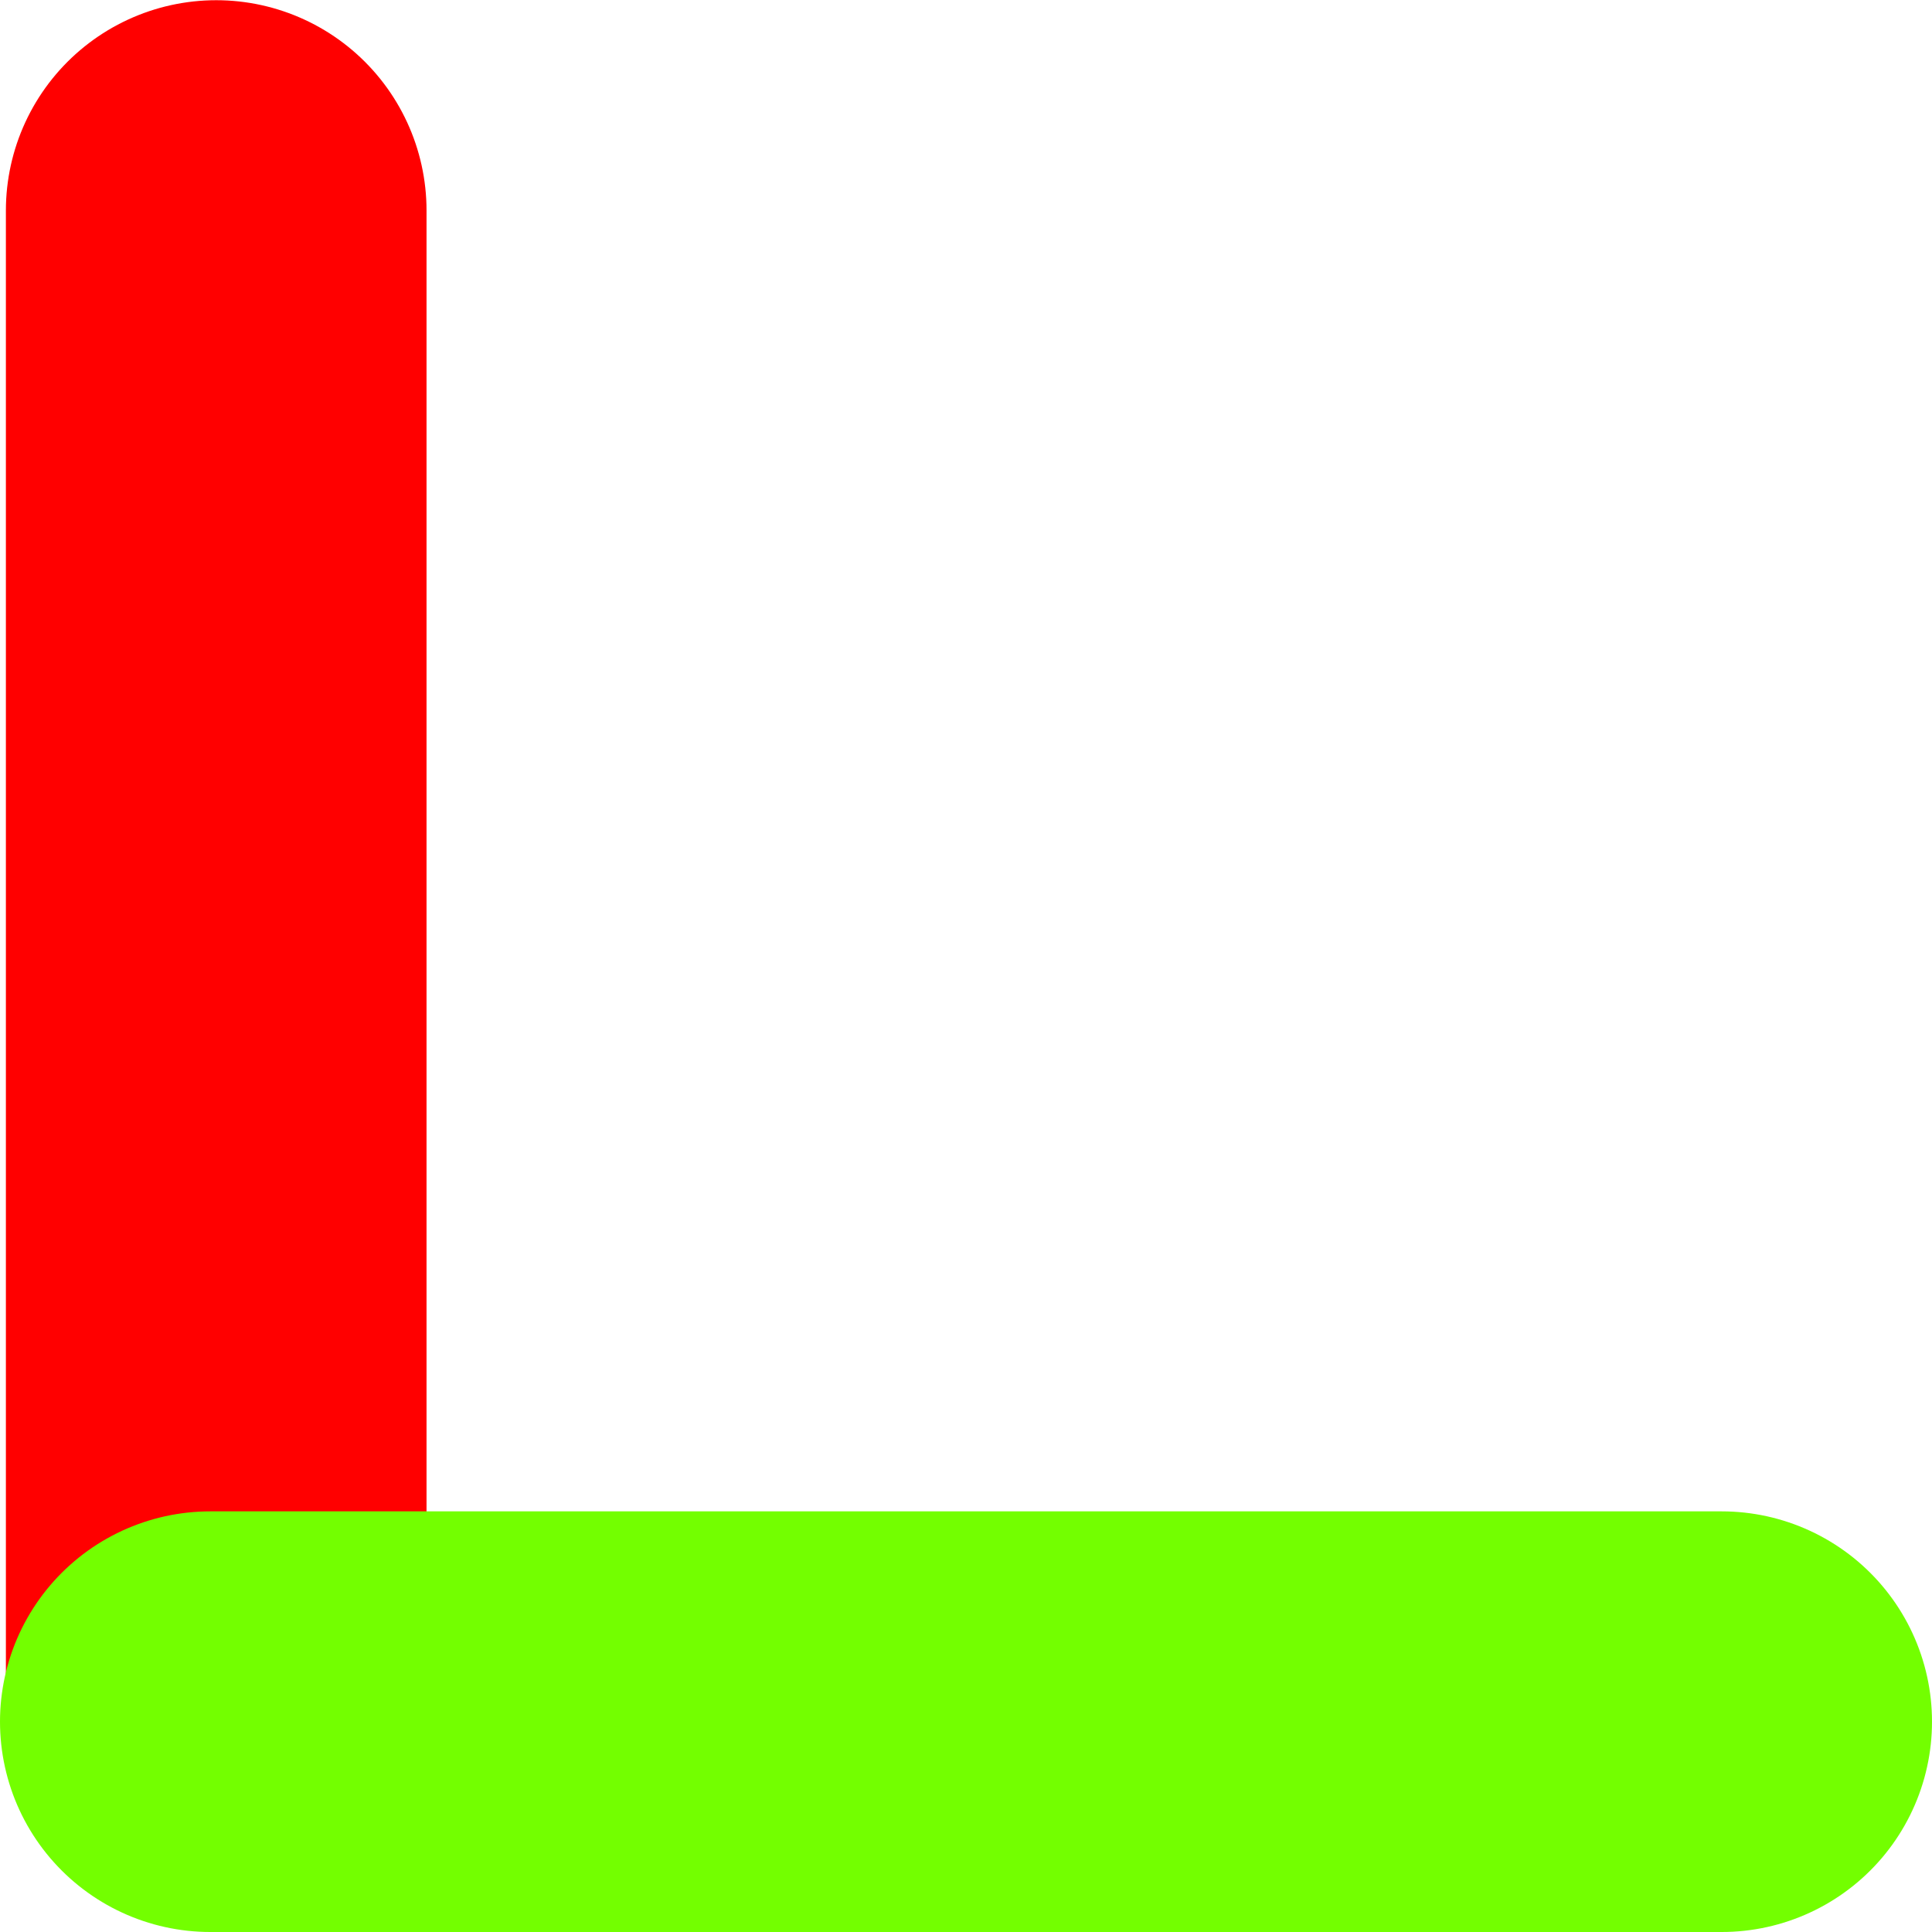 <svg version="1.1" xmlns="http://www.w3.org/2000/svg" xmlns:xlink="http://www.w3.org/1999/xlink" width="9.186" height="9.186" viewBox="0,0,9.186,9.186"><g transform="translate(-318.955,-171.872)"><g data-paper-data="{&quot;isPaintingLayer&quot;:true}" fill="none" fill-rule="nonzero" stroke-width="2" stroke-linecap="round" stroke-linejoin="miter" stroke-miterlimit="10" stroke-dasharray="" stroke-dashoffset="0" style="mix-blend-mode: normal"><path d="M319.983,180.03v-7.157" stroke="#ff0000"/><path d="M327.141,180.058h-7.186" stroke="#73ff00"/></g></g></svg>